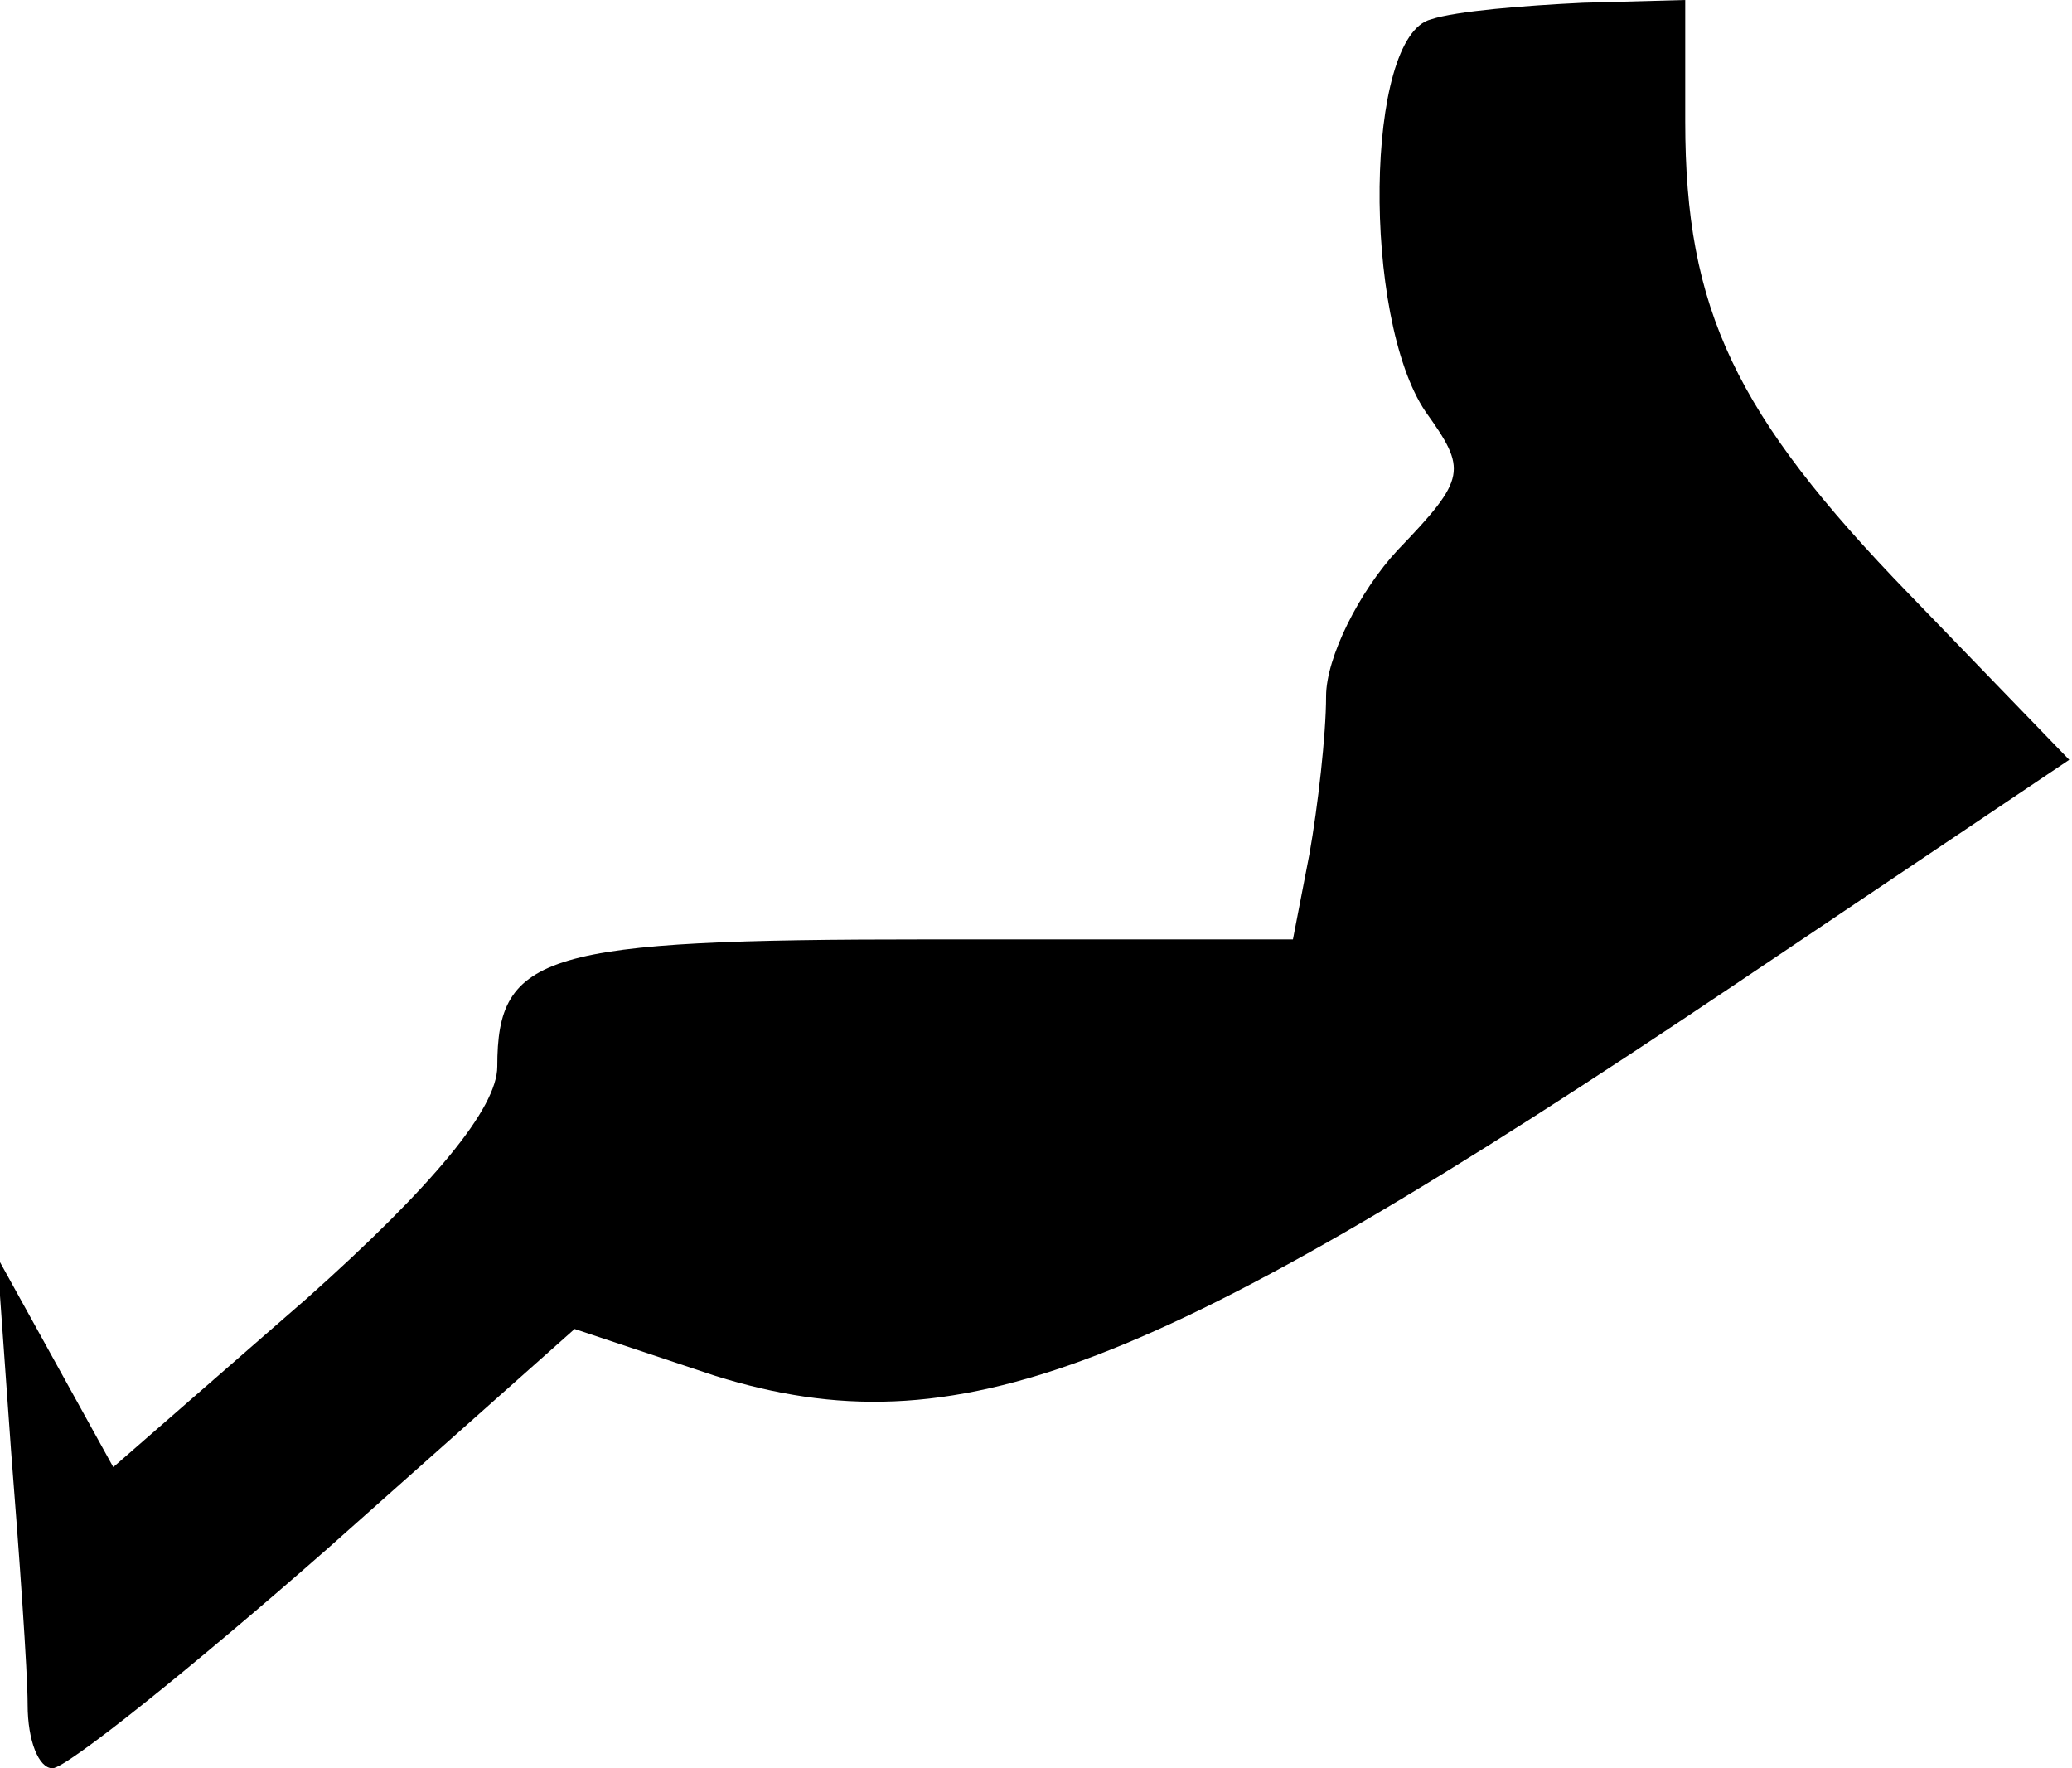 <?xml version="1.0" standalone="no"?>
<!DOCTYPE svg PUBLIC "-//W3C//DTD SVG 20010904//EN"
 "http://www.w3.org/TR/2001/REC-SVG-20010904/DTD/svg10.dtd">
<svg version="1.0" xmlns="http://www.w3.org/2000/svg"
 width="75pt" height="64pt" viewBox="0 0 75 64"
 preserveAspectRatio="xMidYMid meet">
<g transform="translate(0,64) scale(0.1,-0.1)"
fill="#000000" stroke="none">
<path fill="#000000" stroke="none" d="M518 633 c-24 -6 -25 -108 -2 -142 15
-21 15 -24 -10 -50 -14 -15 -26 -39 -26 -53 0 -14 -3 -40 -6 -57 l-6 -31 -132
0 c-139 0 -156 -5 -156 -46 0 -15 -23 -43 -69 -84 l-70 -61 -21 38 -21 38 5
-70 c3 -38 6 -80 6 -92 0 -13 4 -23 9 -23 5 0 50 36 99 79 l90 80 51 -17 c87
-27 158 0 368 141 l122 82 -58 60 c-63 65 -81 103 -81 171 l0 44 -37 -1 c-21
-1 -46 -3 -55 -6z"/>
</g>
</svg>
